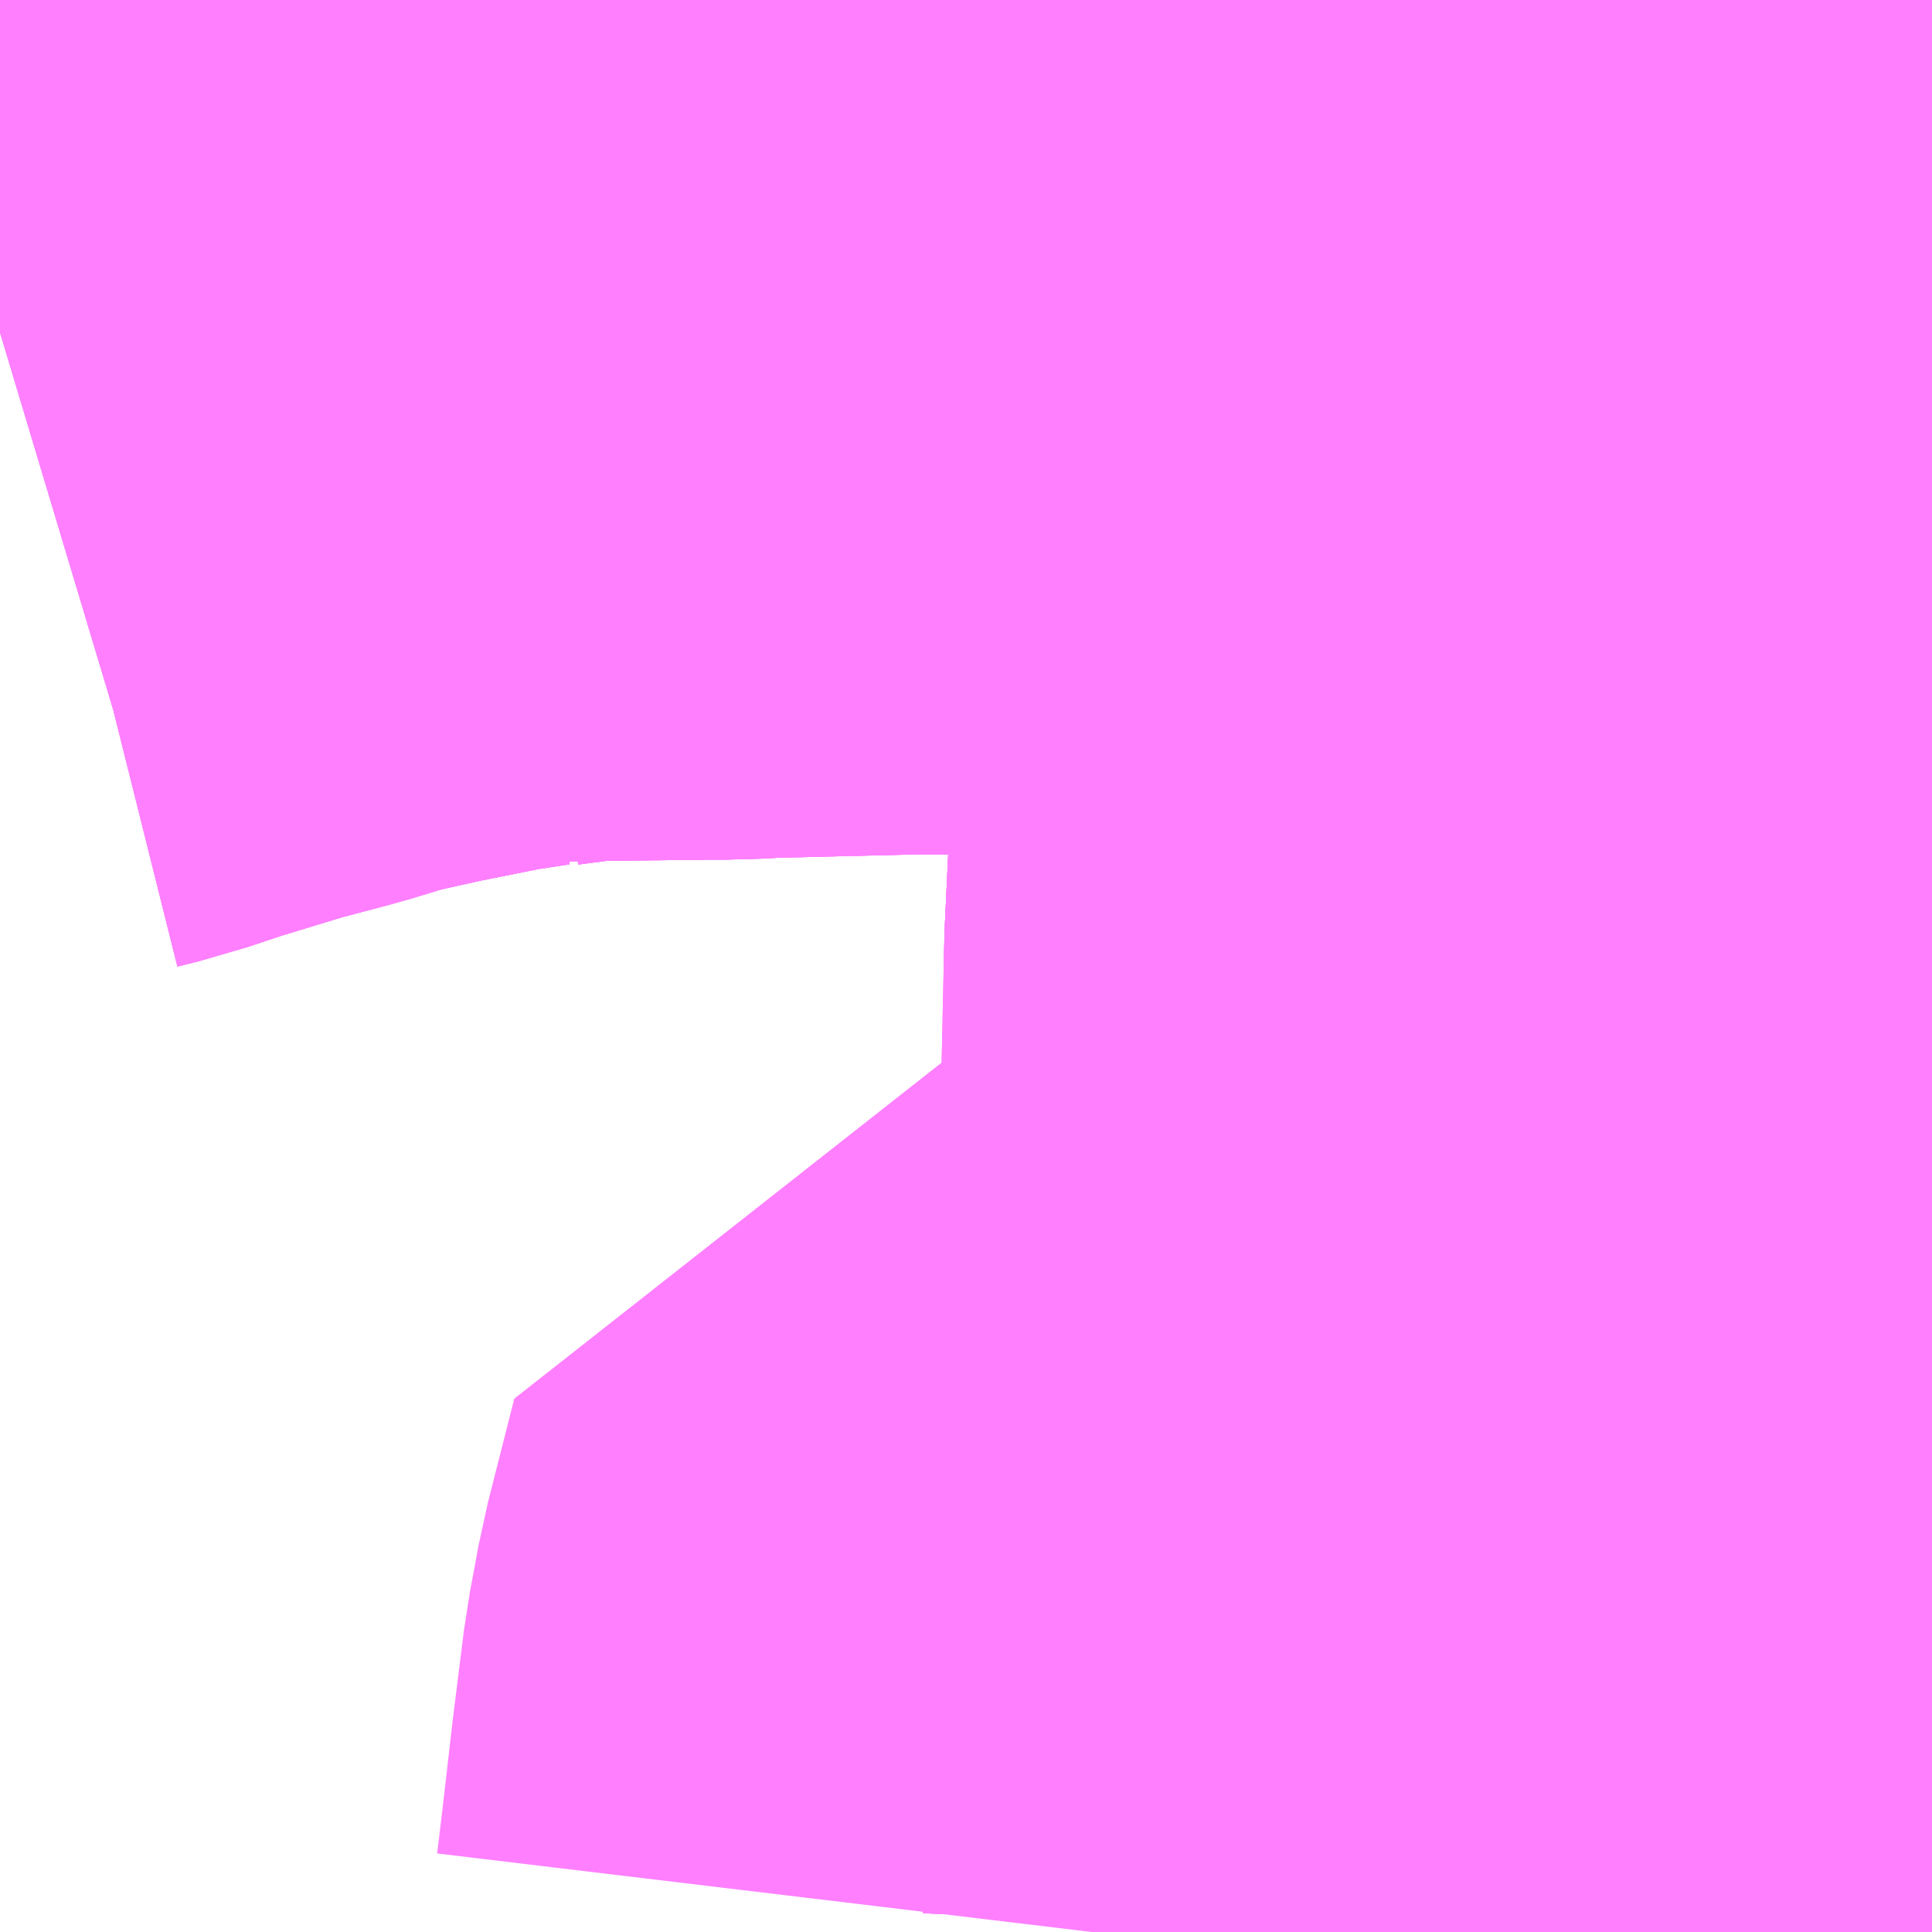 <?xml version="1.0" encoding="UTF-8"?>
<svg  xmlns="http://www.w3.org/2000/svg" xmlns:xlink="http://www.w3.org/1999/xlink" xmlns:go="http://purl.org/svgmap/profile" property="N07_001,N07_002,N07_003,N07_004,N07_005,N07_006,N07_007" viewBox="13573.608 -3494.751 1.099 1.099" go:dataArea="13573.6083984375 -3494.7509765625 1.0986328125 1.0986328125" >
<globalCoordinateSystem srsName="http://purl.org/crs/84" transform="matrix(100.0,0.0,0.0,-100.0,0.0,0.0)" />
<defs>
 <g id="p0" >
  <circle cx="0.0" cy="0.0" r="3" stroke="green" stroke-width="0.75" vector-effect="non-scaling-stroke" />
 </g>
</defs>
<g fill="none" fill-rule="evenodd" stroke="#FF00FF" stroke-width="0.75" opacity="0.5" vector-effect="non-scaling-stroke" stroke-linejoin="bevel" >
<path content="1,JRバス関東（株）,プレミアム中央ドリーム号/中央ドリーム号/プレミアムドリーム号/ドリーム号/レディースドリーム号/プレミアムレディース,9.4,1.2,1.2," xlink:title="1" d="M13574.536,-3494.751L13574.536,-3494.725L13574.536,-3494.722L13574.533,-3494.704L13574.531,-3494.628L13574.531,-3494.559L13574.53,-3494.515L13574.528,-3494.401L13574.527,-3494.394L13574.523,-3494.291L13574.523,-3494.269L13574.52,-3494.206L13574.52,-3494.16L13574.519,-3494.119L13574.517,-3494.066L13574.514,-3493.887L13574.513,-3493.866L13574.512,-3493.836L13574.512,-3493.793L13574.508,-3493.652"/>
<path content="1,JRバス関東（株）,青春中央ドリーム号/青春中央エコドリーム号/青春ドリーム号/青春レディースドリーム号/青春エコドリーム号/超得割青春号,1.0,1.4,1.4," xlink:title="1" d="M13574.536,-3494.751L13574.536,-3494.725L13574.536,-3494.722L13574.533,-3494.704L13574.531,-3494.628L13574.531,-3494.559L13574.53,-3494.515L13574.528,-3494.401L13574.527,-3494.394L13574.523,-3494.291L13574.523,-3494.269L13574.52,-3494.206L13574.52,-3494.16L13574.519,-3494.119L13574.517,-3494.066L13574.514,-3493.887L13574.513,-3493.866L13574.512,-3493.836L13574.512,-3493.793L13574.508,-3493.652"/>
<path content="1,京阪シティバス（株）,26,2.0,2.0,0.0," xlink:title="1" d="M13574.534,-3494.751L13574.533,-3494.704L13574.531,-3494.628L13574.53,-3494.515L13574.528,-3494.401L13574.527,-3494.394L13574.523,-3494.291L13574.523,-3494.269L13574.52,-3494.206L13574.517,-3494.066L13574.514,-3493.887L13574.513,-3493.866L13574.512,-3493.836L13574.512,-3493.793L13574.508,-3493.652"/>
<path content="1,関東バス（株）,東京ミッドナイトエクスプレス京都号,1.0,1.0,1.0," xlink:title="1" d="M13574.536,-3494.751L13574.536,-3494.725L13574.536,-3494.722L13574.533,-3494.704L13574.531,-3494.628L13574.531,-3494.559L13574.53,-3494.515L13574.528,-3494.401L13574.527,-3494.394L13574.523,-3494.291L13574.523,-3494.269L13574.52,-3494.206L13574.52,-3494.16L13574.519,-3494.119L13574.517,-3494.066L13574.514,-3493.887L13574.513,-3493.866L13574.512,-3493.836L13574.512,-3493.793L13574.508,-3493.652"/>
<path content="2,京都市,18号系統,38.5,30.5,30.5," xlink:title="2" d="M13574.302,-3494.638L13574.145,-3494.64L13574.133,-3494.64L13574.125,-3494.64L13574.043,-3494.638L13574.038,-3494.638L13574.021,-3494.637L13574.014,-3494.637L13574.009,-3494.637L13573.926,-3494.636L13573.888,-3494.631L13573.884,-3494.63L13573.875,-3494.63L13573.849,-3494.626L13573.804,-3494.617L13573.768,-3494.609L13573.764,-3494.608L13573.757,-3494.606L13573.734,-3494.599L13573.7,-3494.59L13573.654,-3494.576L13573.63,-3494.568L13573.618,-3494.565L13573.608,-3494.562"/>
<path content="2,京都市,18号系統,38.5,30.5,30.5," xlink:title="2" d="M13574.302,-3494.638L13574.318,-3494.635L13574.379,-3494.633L13574.448,-3494.631L13574.516,-3494.629L13574.517,-3494.629L13574.531,-3494.628L13574.705,-3494.622L13574.707,-3494.622"/>
<path content="2,京都市,18号系統,38.5,30.5,30.5," xlink:title="2" d="M13574.302,-3494.751L13574.299,-3494.646L13574.302,-3494.638"/>
<path content="2,京都市,19号系統,18.0,15.0,11.0," xlink:title="2" d="M13574.508,-3493.652L13574.512,-3493.793L13574.512,-3493.836L13574.513,-3493.866L13574.514,-3493.887L13574.517,-3494.066L13574.52,-3494.206L13574.523,-3494.269L13574.523,-3494.291L13574.527,-3494.394L13574.528,-3494.401L13574.53,-3494.515L13574.531,-3494.628L13574.533,-3494.704L13574.534,-3494.751"/>
<path content="2,京都市,22号系統,31.5,25.0,20.5," xlink:title="2" d="M13574.508,-3493.652L13574.512,-3493.793L13574.512,-3493.836L13574.513,-3493.866L13574.448,-3493.865L13574.264,-3493.863L13574.249,-3493.804L13574.247,-3493.793L13574.244,-3493.777L13574.238,-3493.729L13574.232,-3493.677L13574.229,-3493.652"/>
<path content="2,京都市,南1号系統,12.0,9.5,7.0," xlink:title="2" d="M13573.608,-3494.562L13573.618,-3494.565L13573.63,-3494.568L13573.654,-3494.576L13573.7,-3494.59L13573.734,-3494.599L13573.757,-3494.606L13573.764,-3494.608L13573.768,-3494.609L13573.804,-3494.617L13573.849,-3494.626L13573.875,-3494.63L13573.884,-3494.63L13573.888,-3494.631L13573.926,-3494.636L13574.009,-3494.637L13574.014,-3494.637L13574.021,-3494.637L13574.038,-3494.638L13574.043,-3494.638L13574.125,-3494.64L13574.133,-3494.64L13574.145,-3494.64L13574.302,-3494.638L13574.318,-3494.635L13574.379,-3494.633L13574.448,-3494.631L13574.516,-3494.629L13574.517,-3494.629L13574.531,-3494.628L13574.705,-3494.622L13574.707,-3494.622"/>
<path content="2,京都市,南2号系統,11.5,6.5,5.5," xlink:title="2" d="M13574.707,-3494.622L13574.705,-3494.622L13574.531,-3494.628L13574.517,-3494.629L13574.516,-3494.629L13574.448,-3494.631L13574.379,-3494.633L13574.318,-3494.635L13574.302,-3494.638L13574.145,-3494.64L13574.133,-3494.64L13574.125,-3494.64L13574.043,-3494.638L13574.038,-3494.638L13574.021,-3494.637L13574.014,-3494.637L13574.009,-3494.637L13573.926,-3494.636L13573.888,-3494.631L13573.884,-3494.63L13573.875,-3494.63L13573.849,-3494.626L13573.804,-3494.617L13573.768,-3494.609L13573.764,-3494.608L13573.757,-3494.606L13573.734,-3494.599L13573.7,-3494.59L13573.654,-3494.576L13573.63,-3494.568L13573.618,-3494.565L13573.608,-3494.562"/>
<path content="2,京都市,南3号系統,15.5,11.0,9.5," xlink:title="2" d="M13574.707,-3494.052L13574.676,-3494.055L13574.66,-3494.056L13574.653,-3494.057L13574.601,-3494.061L13574.517,-3494.066L13574.514,-3493.887L13574.513,-3493.866L13574.512,-3493.836L13574.512,-3493.793L13574.508,-3493.652"/>
<path content="2,京都市,特南2号系統,15.5,13.5,11.5," xlink:title="2" d="M13573.608,-3494.562L13573.618,-3494.565L13573.63,-3494.568L13573.654,-3494.576L13573.7,-3494.59L13573.734,-3494.599L13573.757,-3494.606L13573.764,-3494.608L13573.768,-3494.609L13573.804,-3494.617L13573.849,-3494.626L13573.875,-3494.63L13573.884,-3494.63L13573.888,-3494.631L13573.926,-3494.636L13574.009,-3494.637L13574.014,-3494.637L13574.021,-3494.637L13574.038,-3494.638L13574.043,-3494.638L13574.125,-3494.64L13574.133,-3494.64L13574.145,-3494.64L13574.302,-3494.638L13574.318,-3494.635L13574.379,-3494.633L13574.448,-3494.631L13574.516,-3494.629L13574.517,-3494.629L13574.531,-3494.628L13574.705,-3494.622L13574.707,-3494.622"/>
</g>
</svg>
